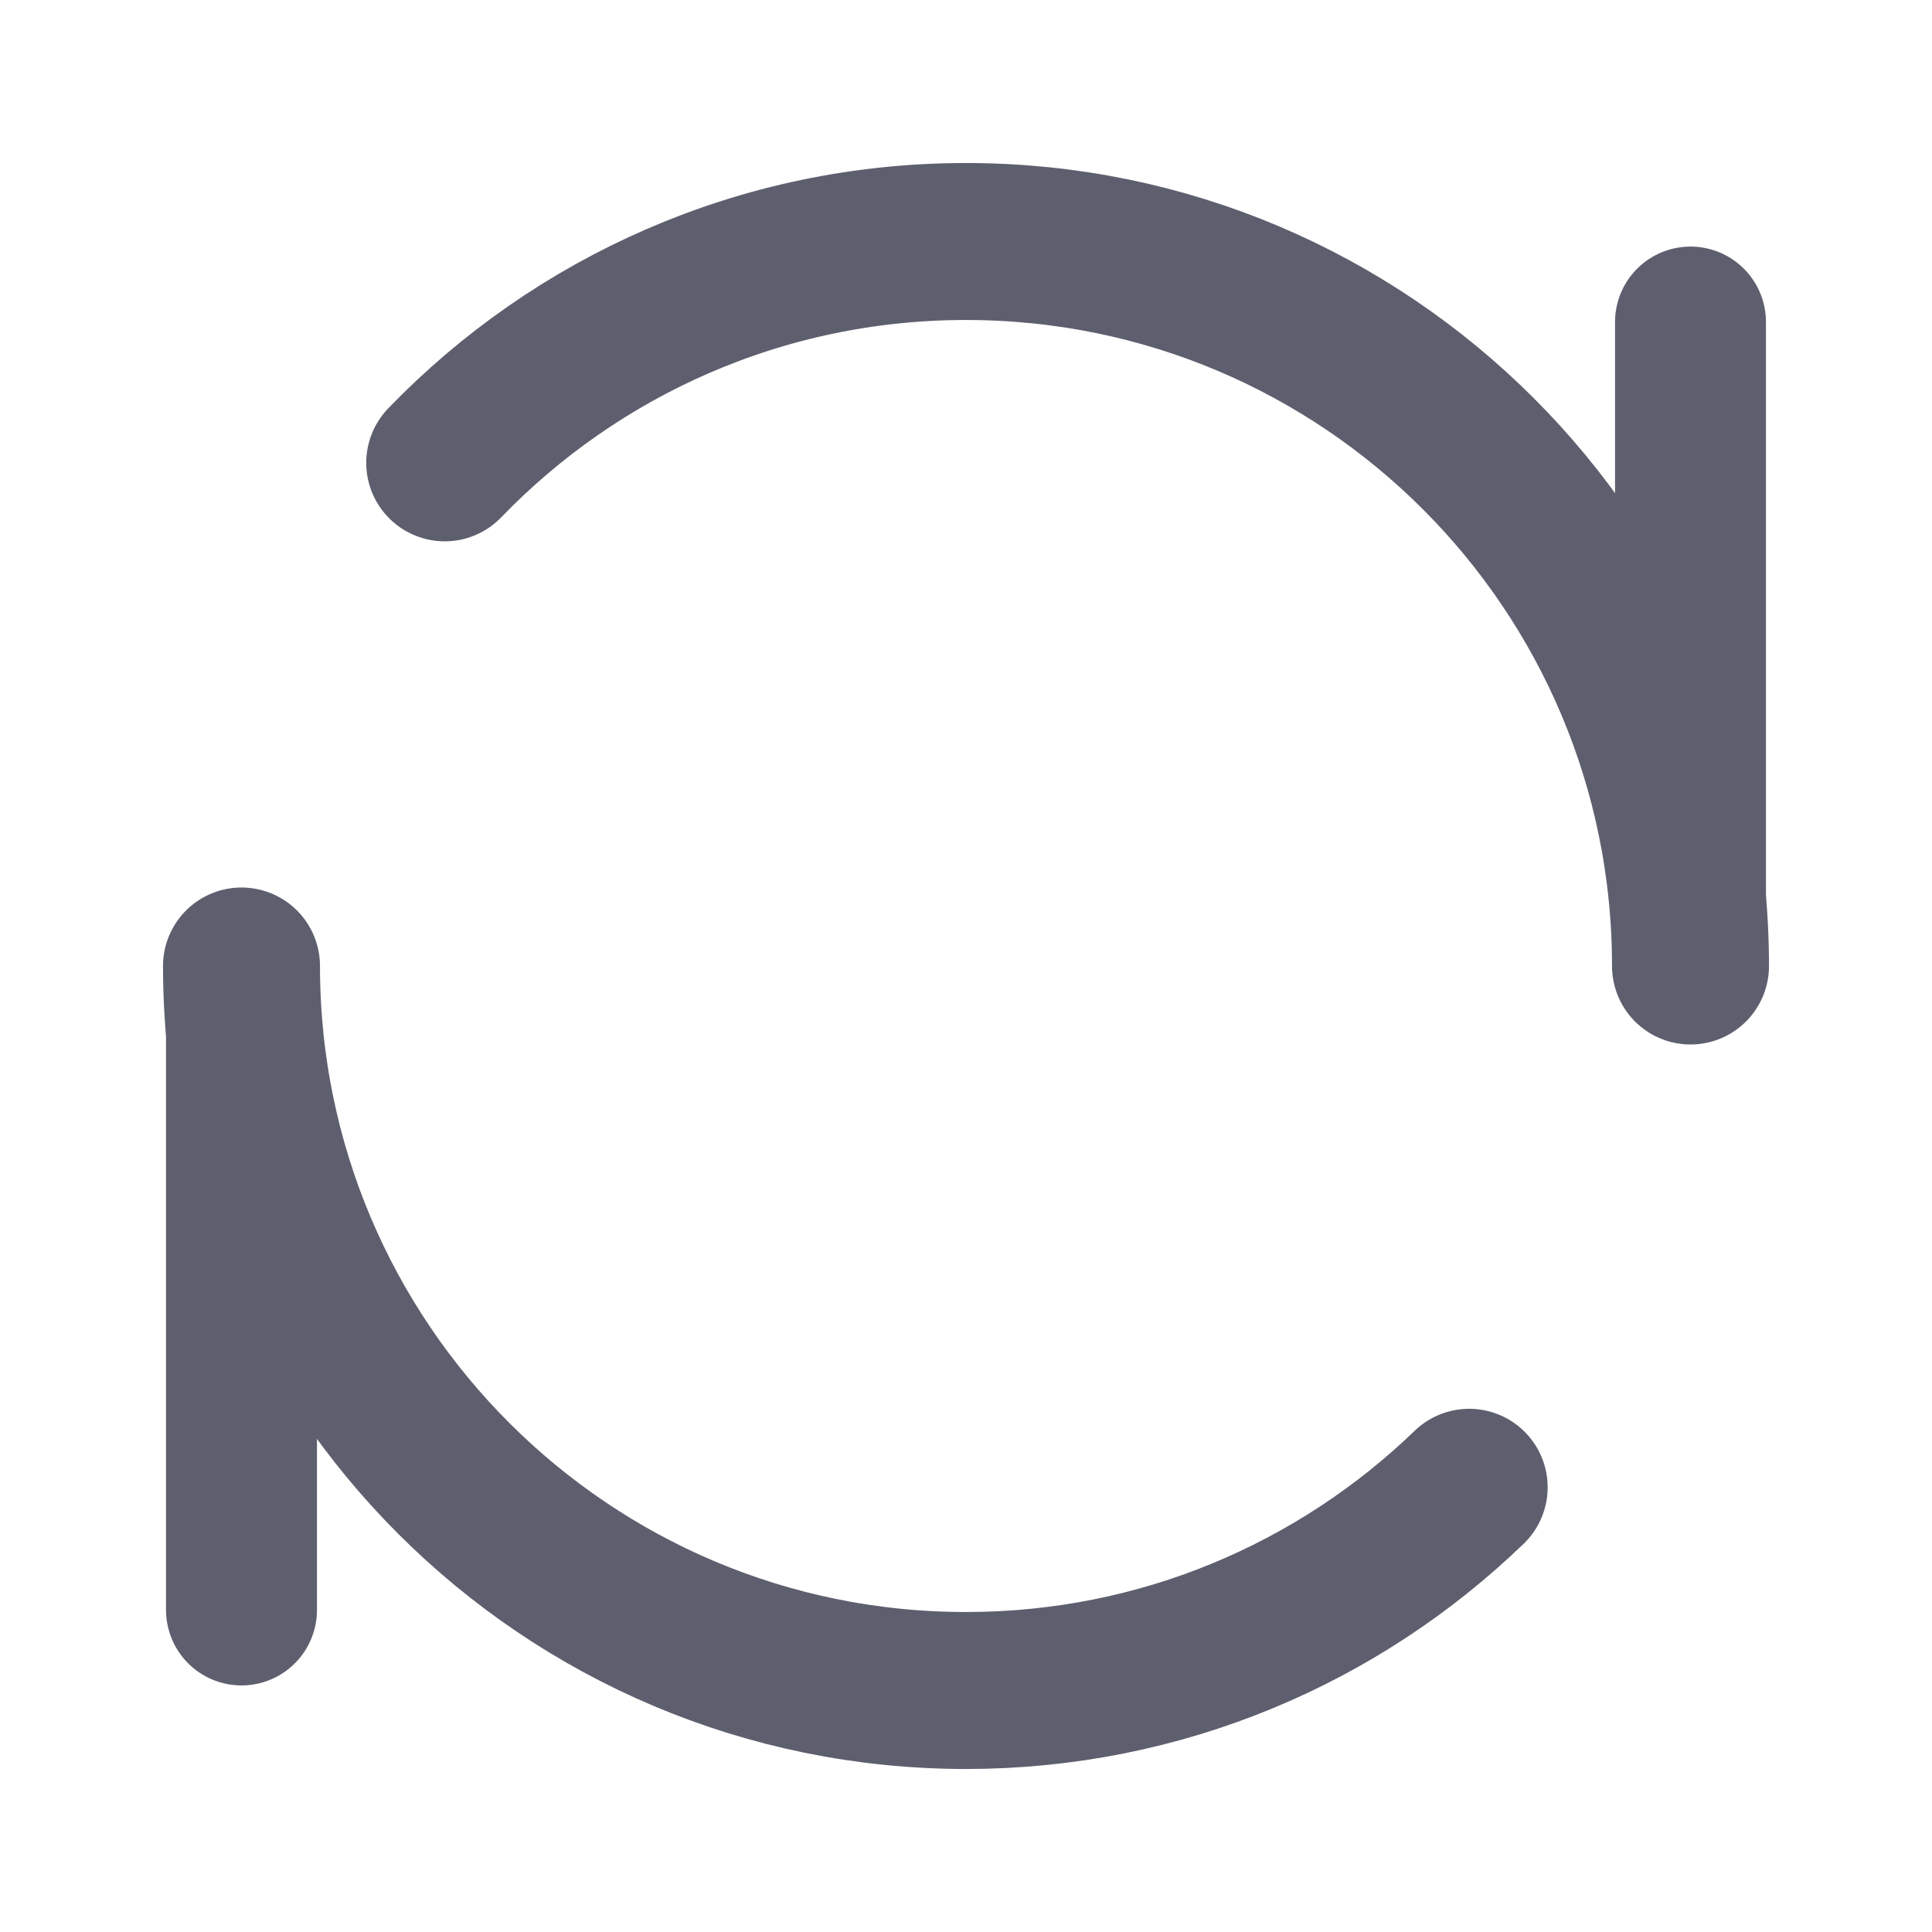 <svg width="16" height="16" viewBox="0 0 16 16" fill="none" xmlns="http://www.w3.org/2000/svg">
<g id="&#229;&#136;&#183;&#230;&#150;&#176;_Refresh">
<path id="Vector" d="M14 2.667V8" stroke="#5E5F6E" stroke-width="1.25" stroke-linecap="round" stroke-linejoin="round"/>
<path id="Vector_2" d="M2 8V13.333" stroke="#5E5F6E" stroke-width="1.25" stroke-linecap="round" stroke-linejoin="round"/>
<path id="Vector_3" d="M14 8C14 4.686 11.314 2 8 2C6.305 2 4.774 2.703 3.683 3.833M2 8C2 11.314 4.686 14 8 14C9.619 14 11.087 13.359 12.167 12.317" stroke="#5E5F6E" stroke-width="1.3" stroke-linecap="round" stroke-linejoin="round"/>
</g>
</svg>
